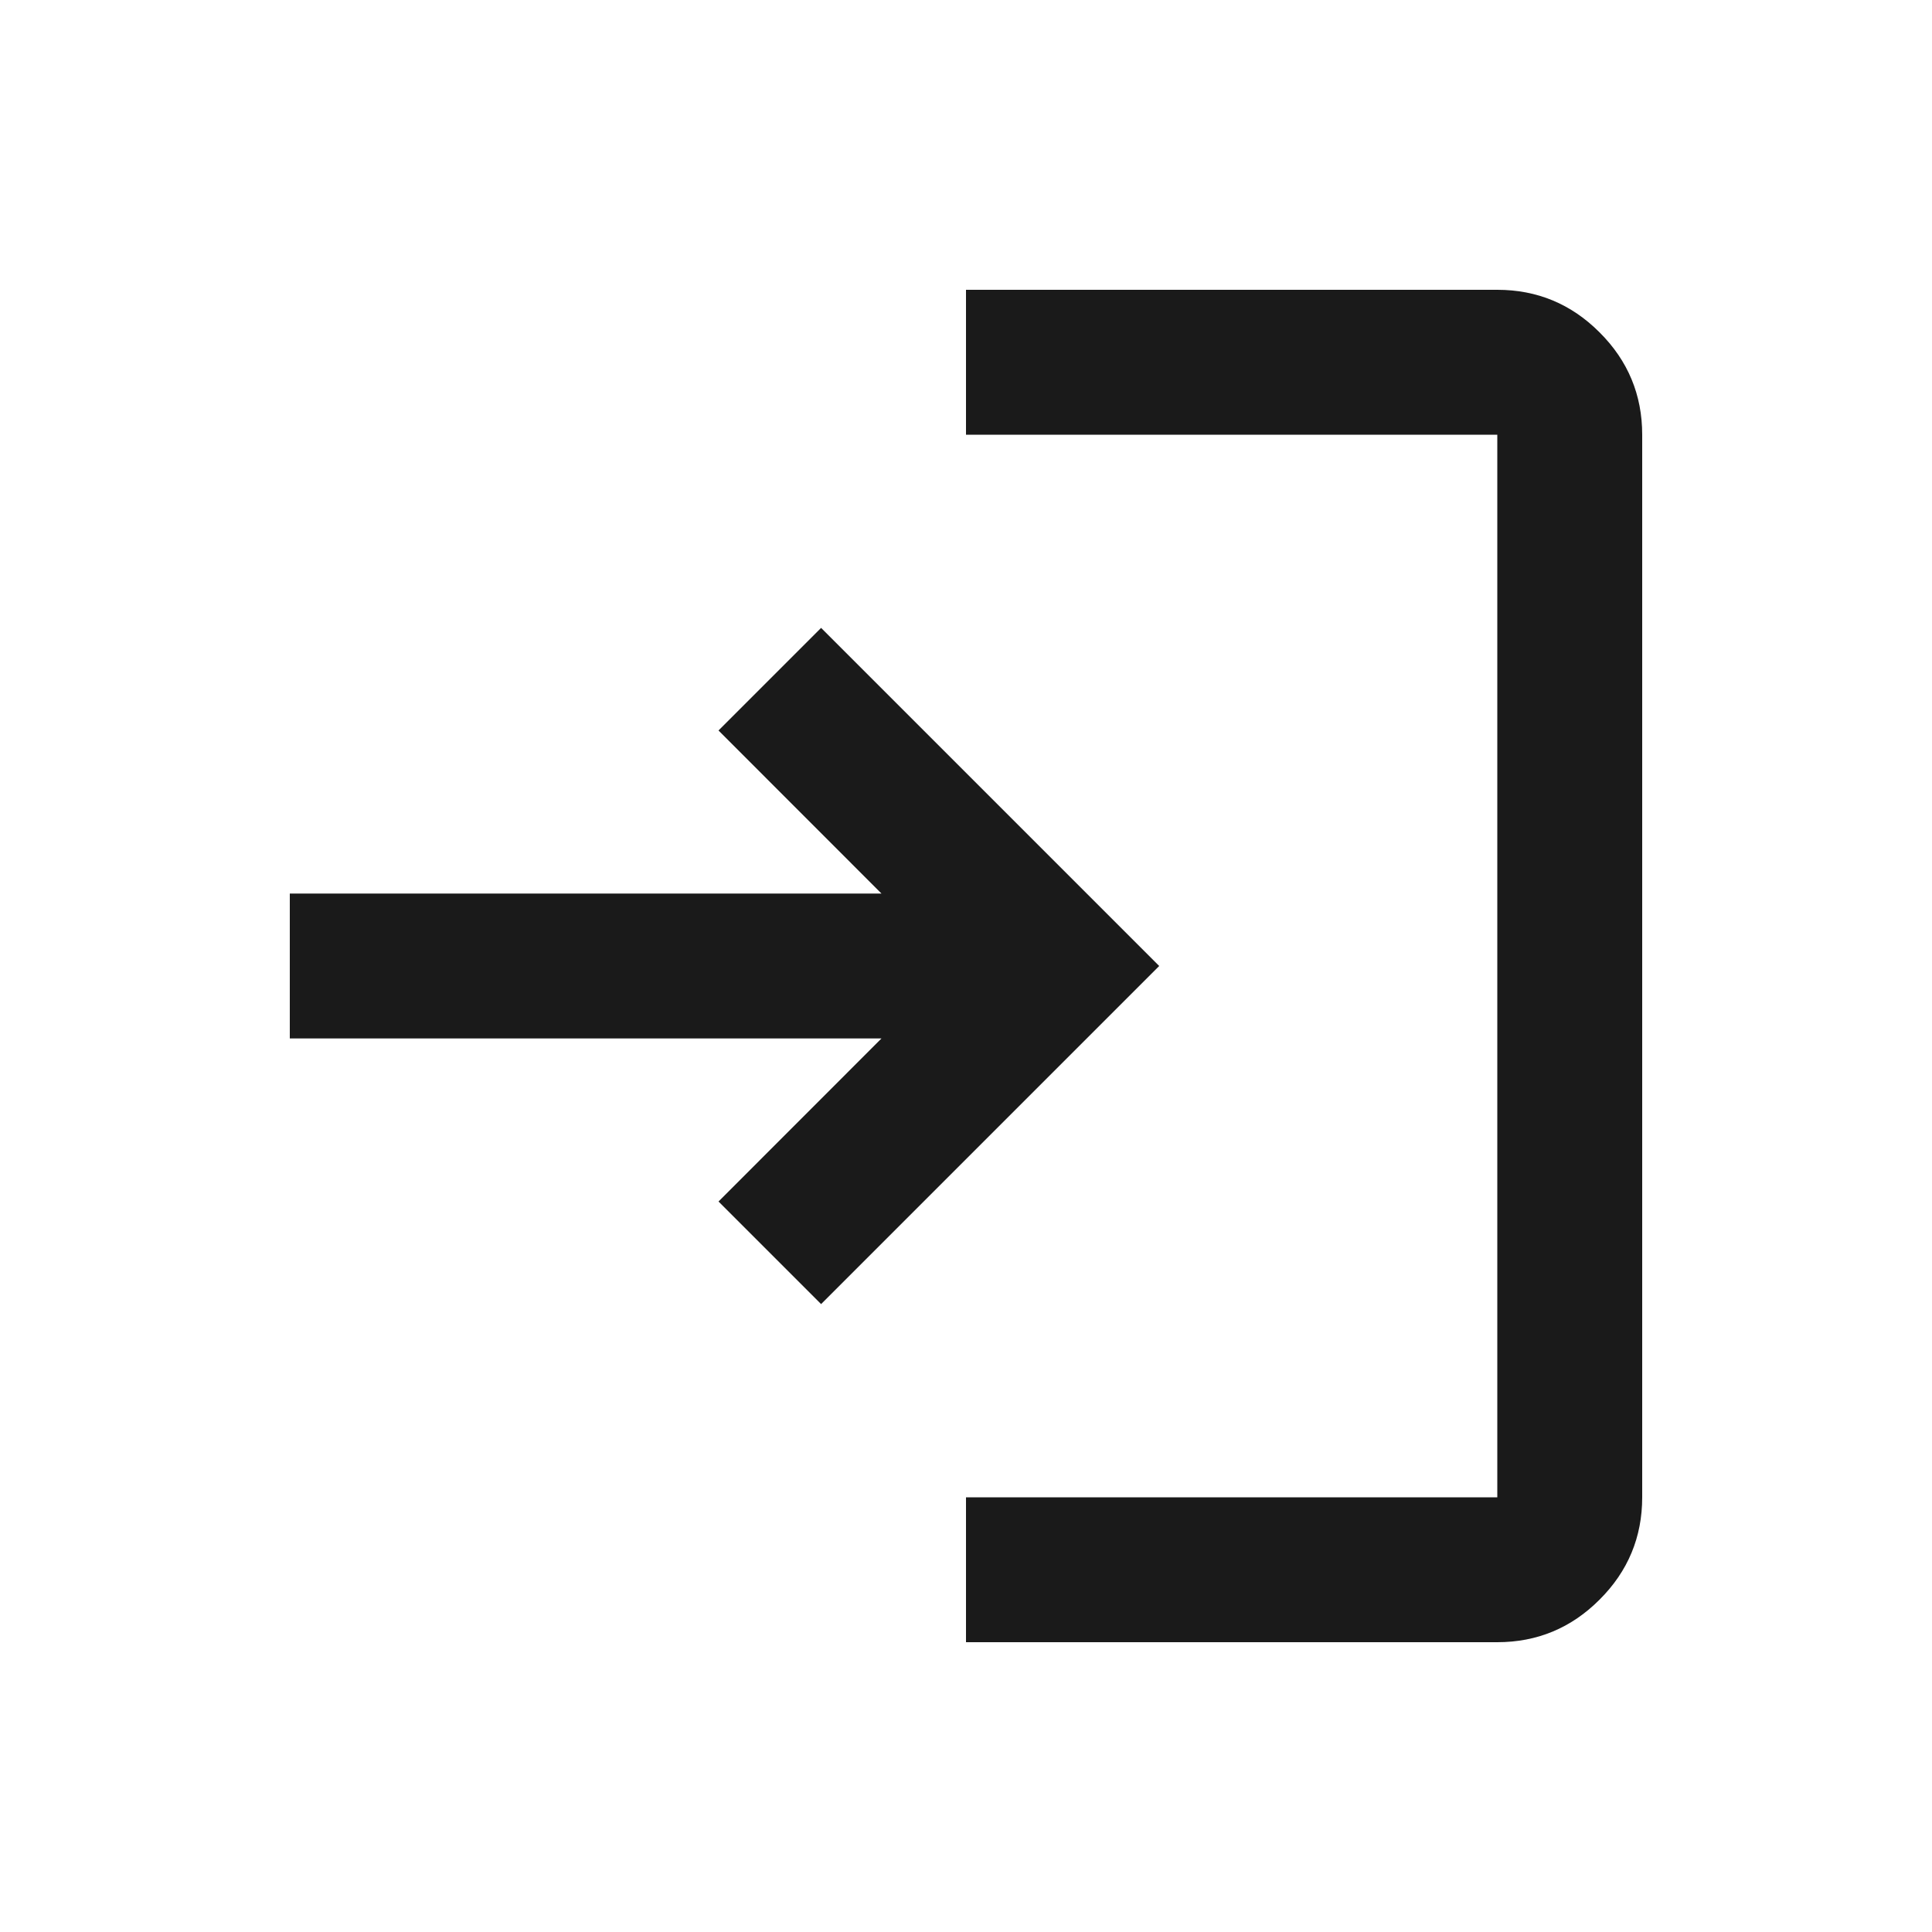 <svg xmlns="http://www.w3.org/2000/svg" width="20" height="20" viewBox="0 0 20 20" fill="none">
  <path d="M10 17V15.5H15.5V4.5H10V3H15.5C15.912 3 16.266 3.147 16.559 3.441C16.853 3.734 17 4.088 17 4.5V15.5C17 15.912 16.853 16.266 16.559 16.559C16.266 16.853 15.912 17 15.5 17H10ZM8.5 13.5L7.438 12.438L9.125 10.75H3V9.25H9.125L7.438 7.562L8.5 6.5L12 10L8.5 13.5Z" fill="#1A1A1A"/>
</svg>